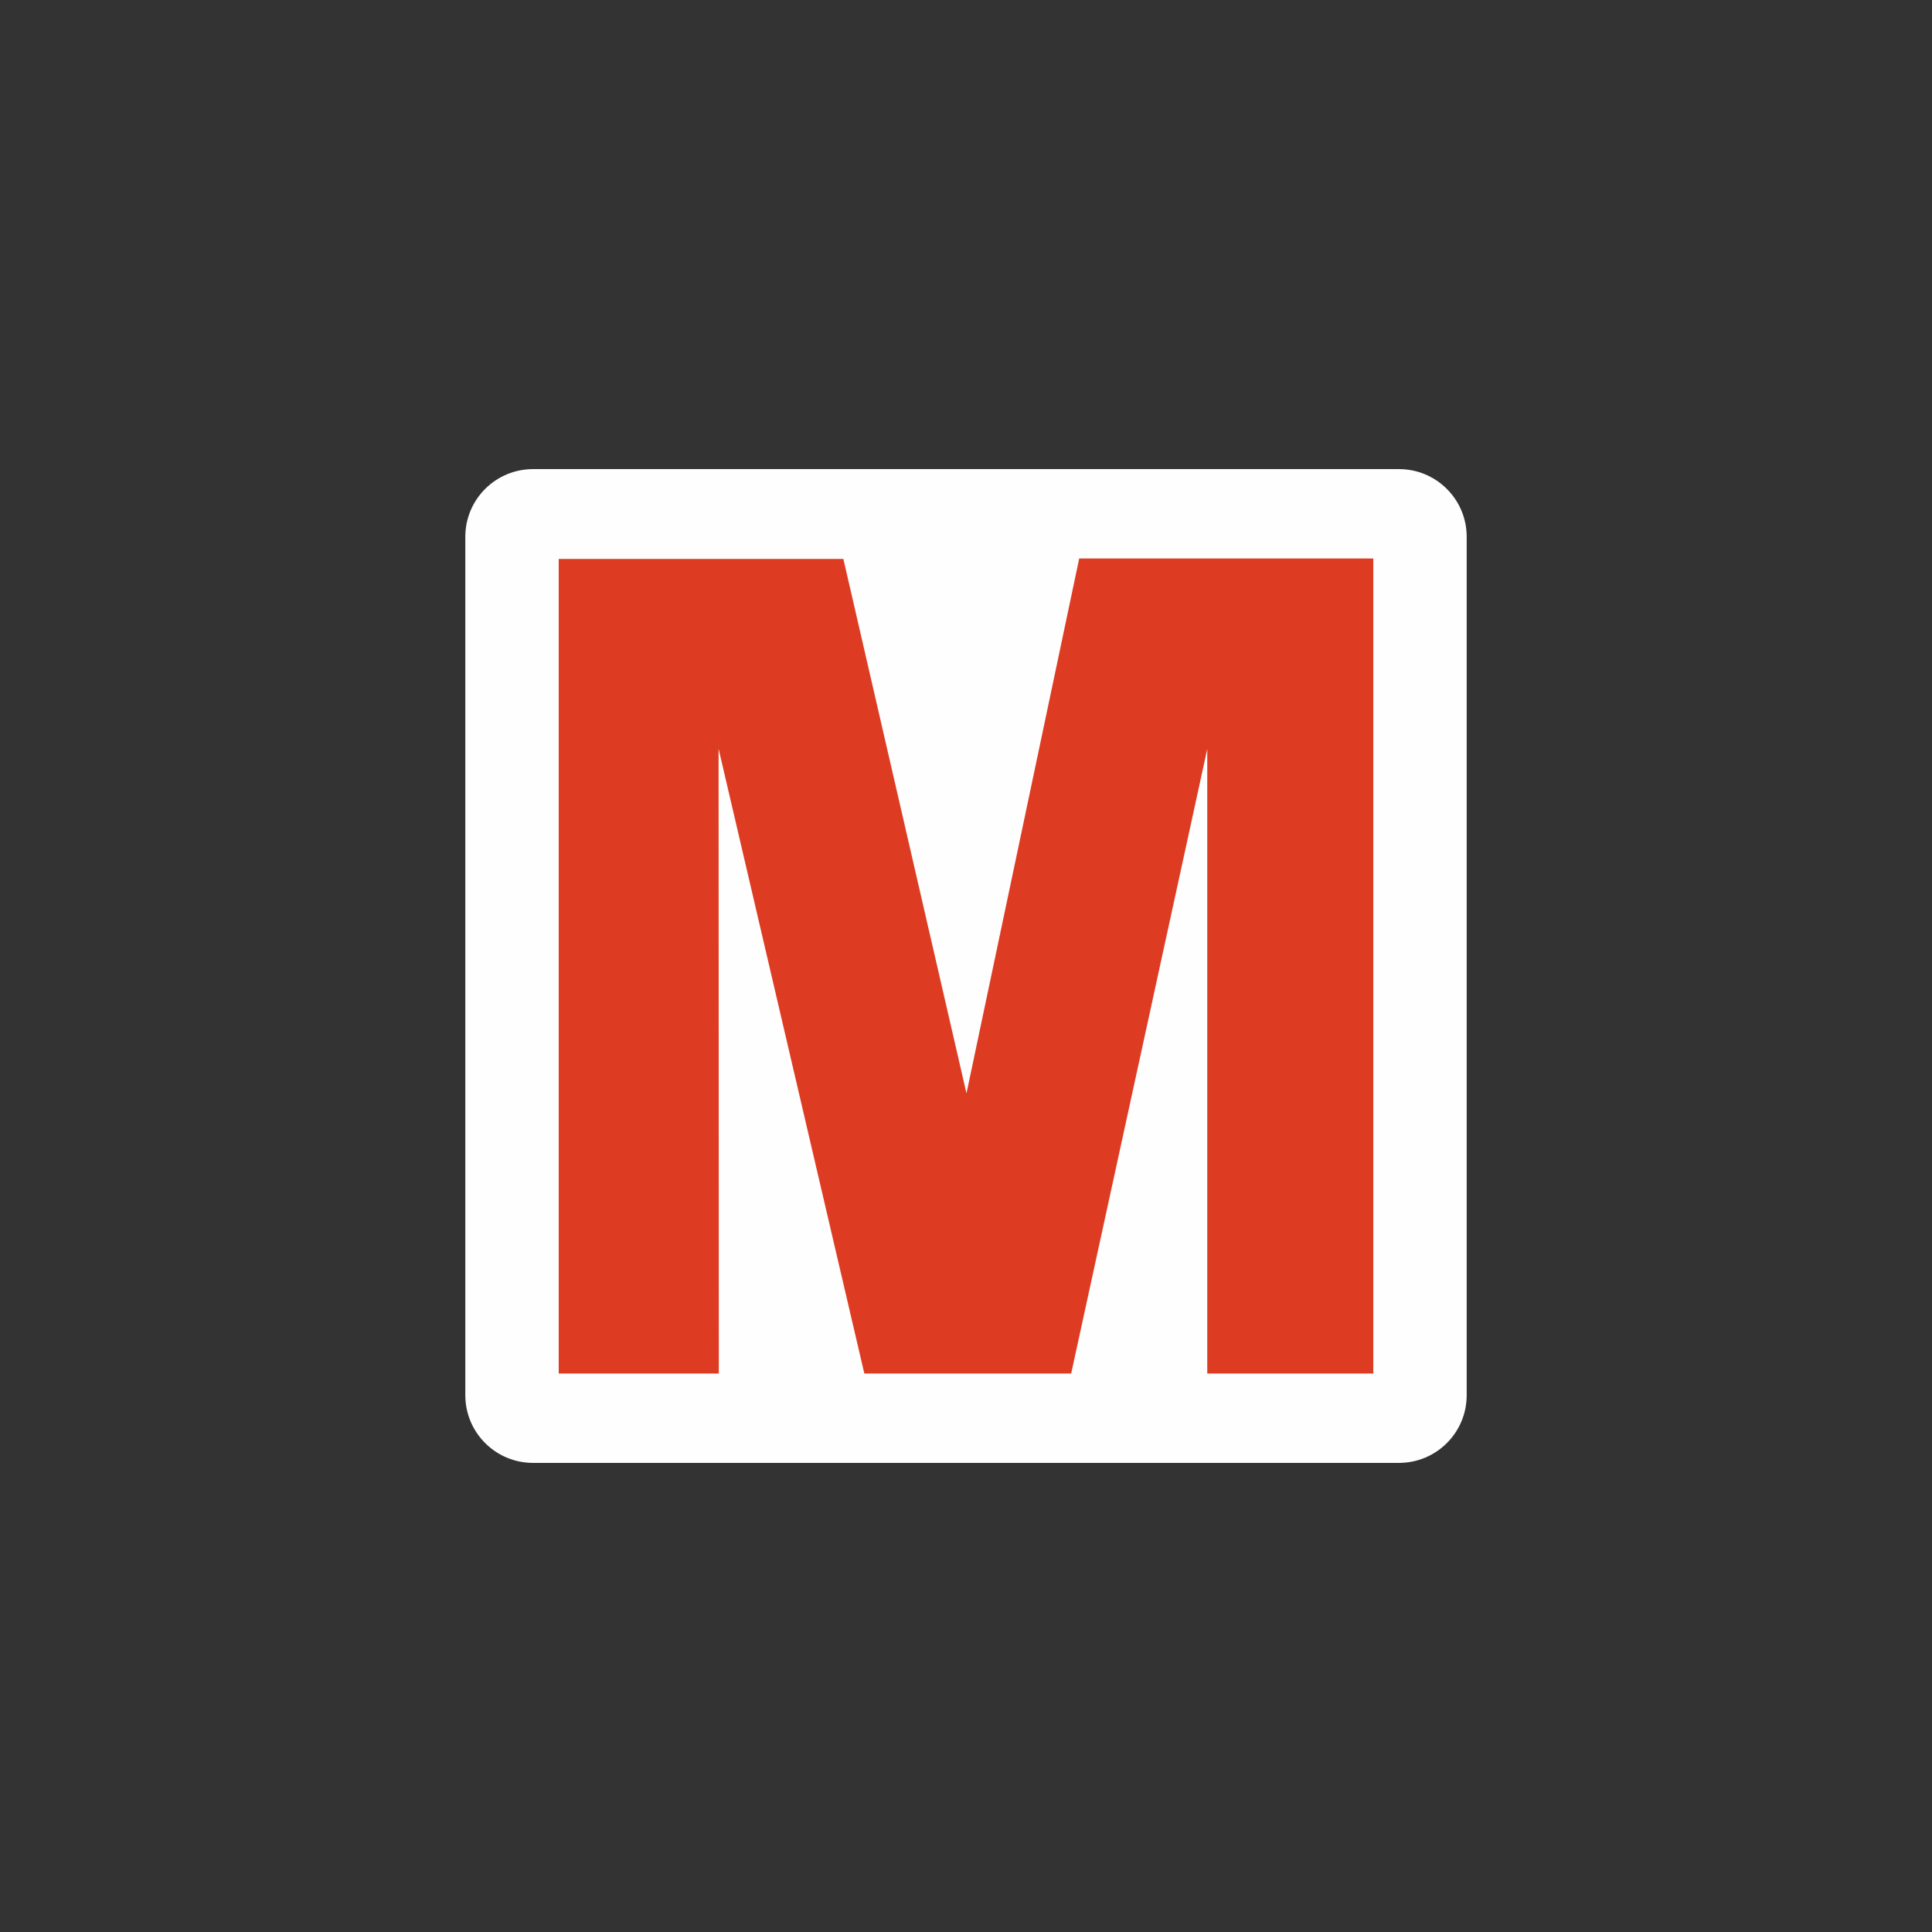<?xml version="1.0" encoding="UTF-8"?>
<svg xmlns="http://www.w3.org/2000/svg" xmlns:xlink="http://www.w3.org/1999/xlink" width="32" height="32" viewBox="0 0 32 32">
<rect x="0" y="0" width="32" height="32" fill="#333333" stroke="none"/>
<path fill-rule="nonzero" fill="rgb(99.608%, 99.608%, 99.608%)" fill-opacity="1" d="M 23.172 7.77 L 8.828 7.77 C 8.211 7.77 7.707 8.27 7.707 8.891 L 7.707 23.109 C 7.707 23.73 8.211 24.23 8.828 24.23 L 23.172 24.23 C 23.789 24.23 24.293 23.73 24.293 23.109 L 24.293 8.891 C 24.293 8.27 23.789 7.77 23.172 7.77 Z M 23.172 7.77 "/>
<path fill-rule="nonzero" fill="rgb(86.667%, 23.529%, 13.725%)" fill-opacity="1" d="M 9.254 9.258 L 13.969 9.258 L 16.008 18.109 L 17.875 9.25 L 22.746 9.25 L 22.746 22.75 L 19.996 22.75 L 19.996 12.406 L 17.742 22.75 L 14.316 22.75 L 11.902 12.402 L 11.906 22.75 L 9.254 22.75 Z M 9.254 9.258 "/>
</svg>
